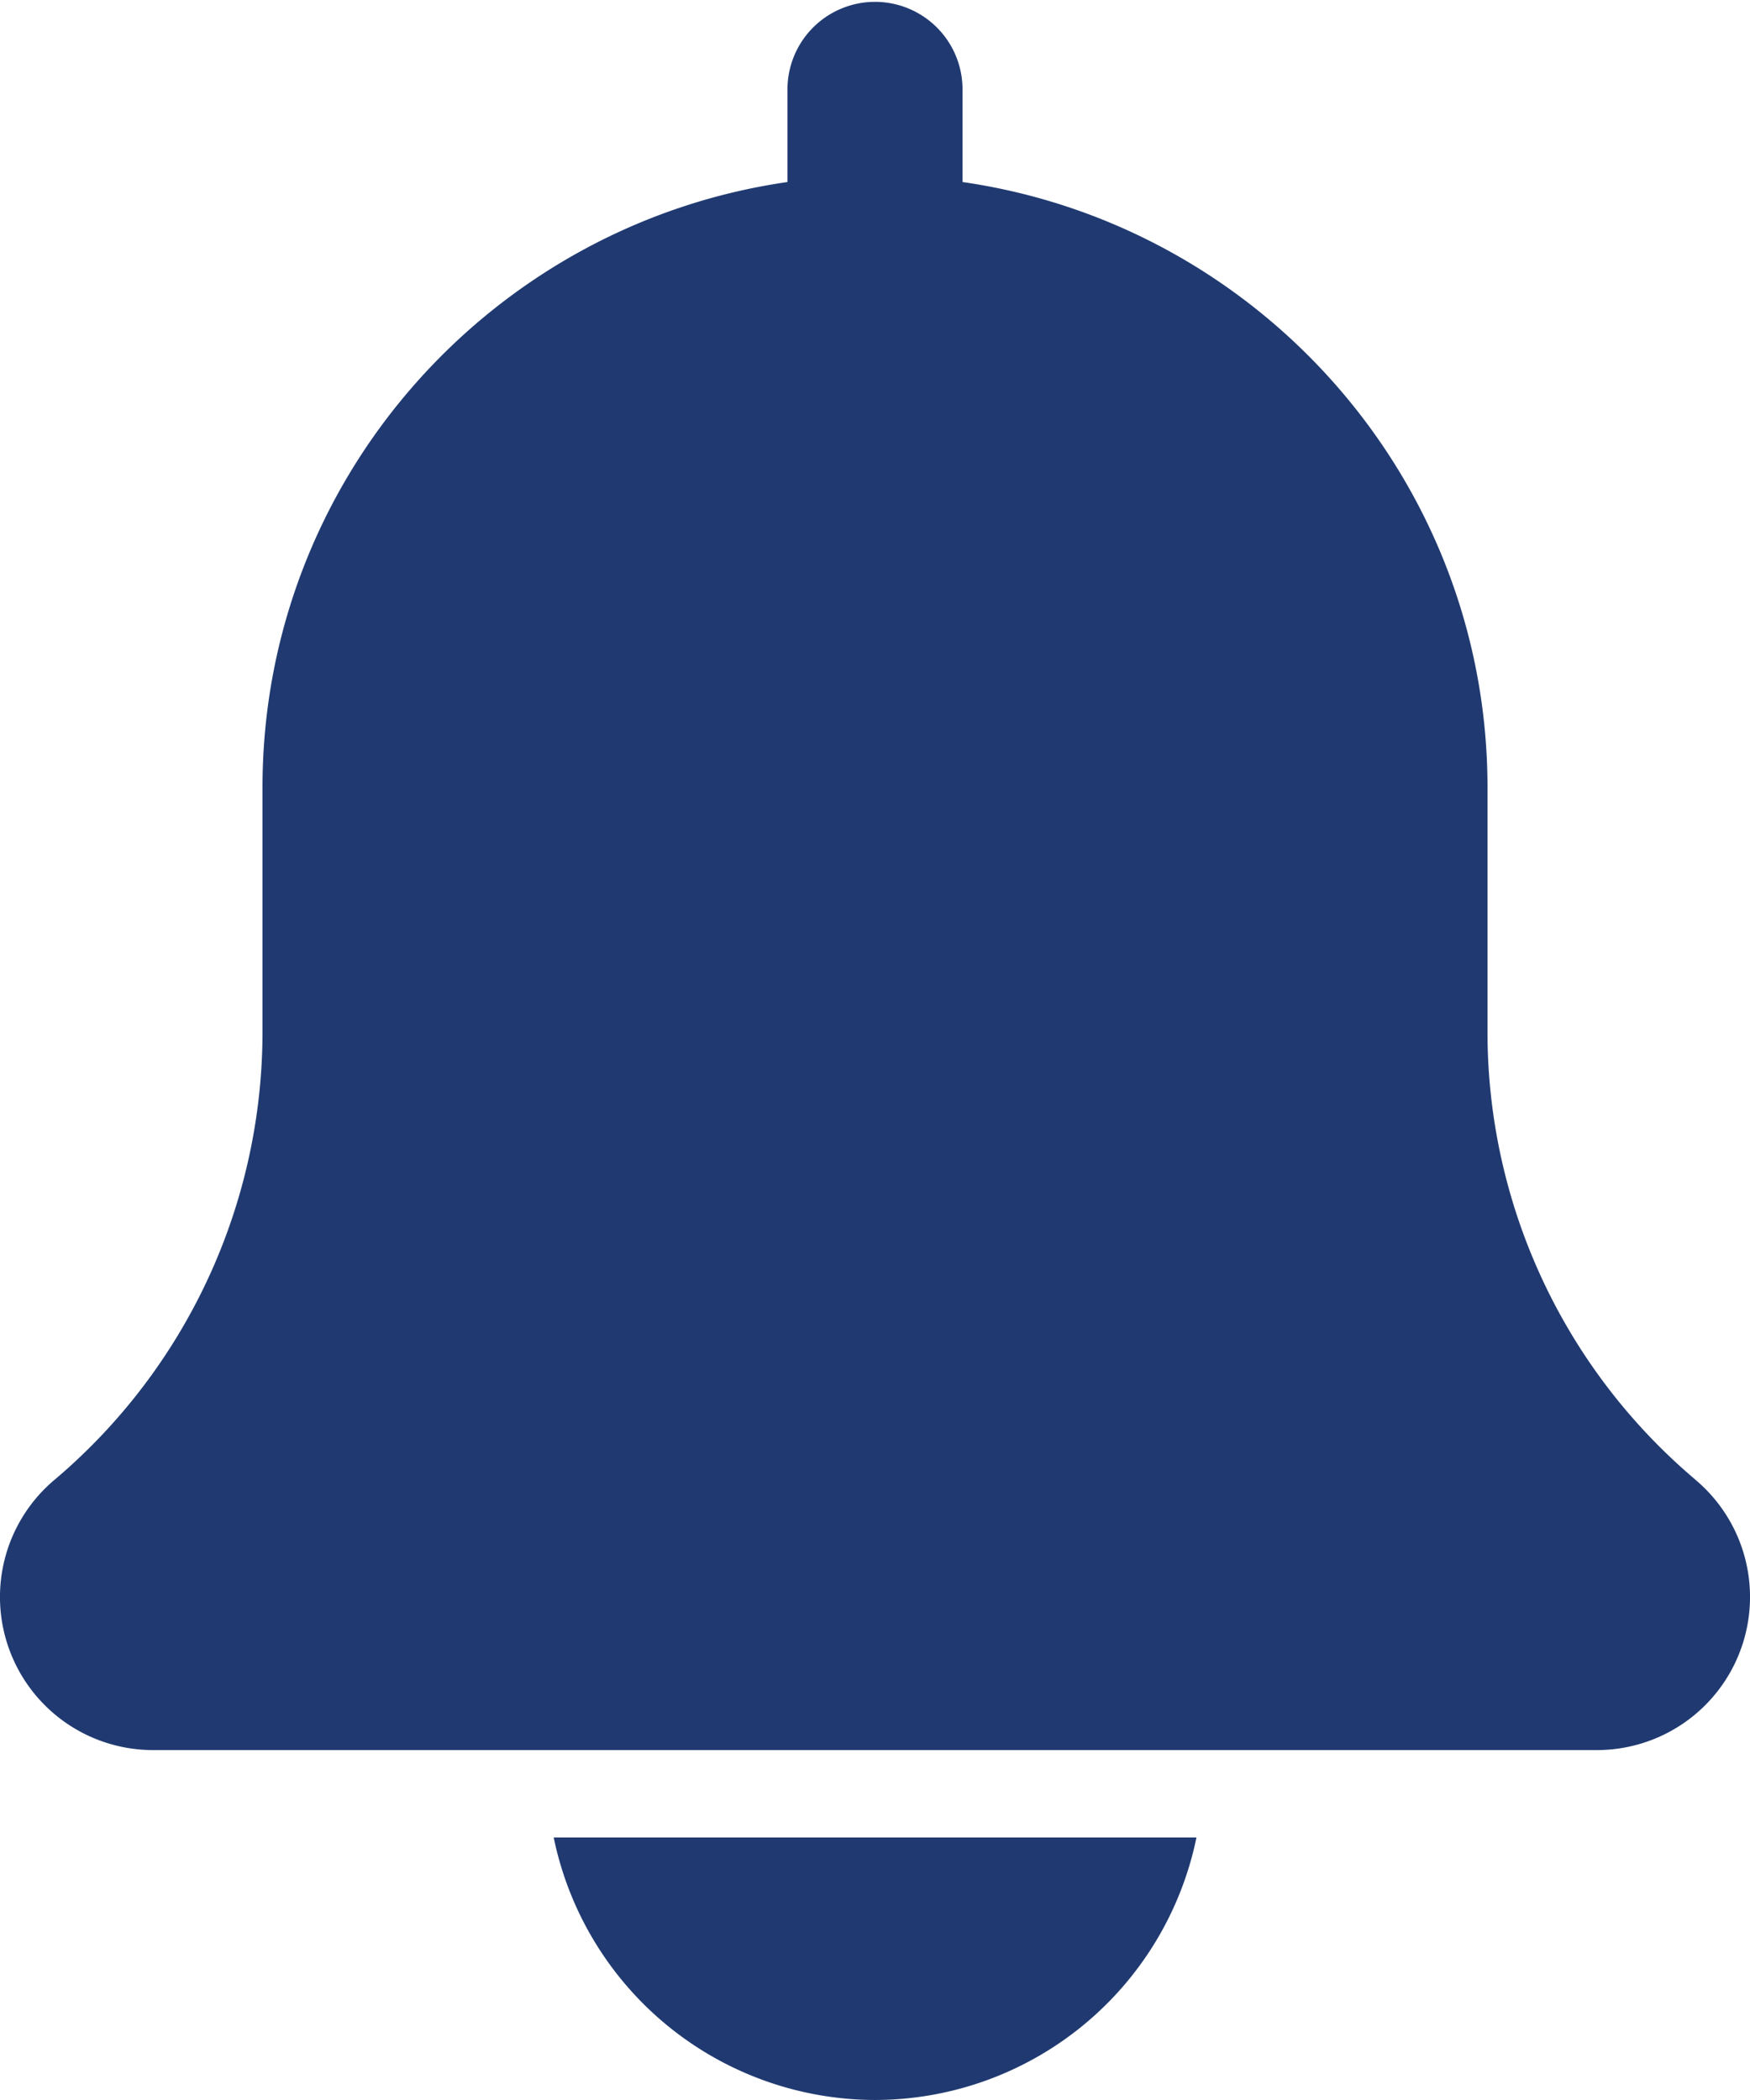 <svg id="Layer_1" data-name="Layer 1" xmlns="http://www.w3.org/2000/svg" viewBox="0 0 426.67 512"><defs><style>.cls-1{fill:#203a71;}</style></defs><path class="cls-1" d="M456.42,360.81a142.86,142.86,0,0,1-50.75-109.33V192c0-75.07-55.77-137.21-128-147.62V21.33a21.34,21.34,0,0,0-42.67,0V44.38C162.74,54.79,107,116.93,107,192v59.48A143,143,0,0,1,56.05,361a37.33,37.33,0,0,0,24.28,65.69h352a37.33,37.33,0,0,0,24.09-65.86Z" transform="translate(-43)"/><path class="cls-1" d="M256.33,512a80.12,80.12,0,0,0,78.38-64H178A80.14,80.14,0,0,0,256.33,512Z" transform="translate(-43)"/></svg>